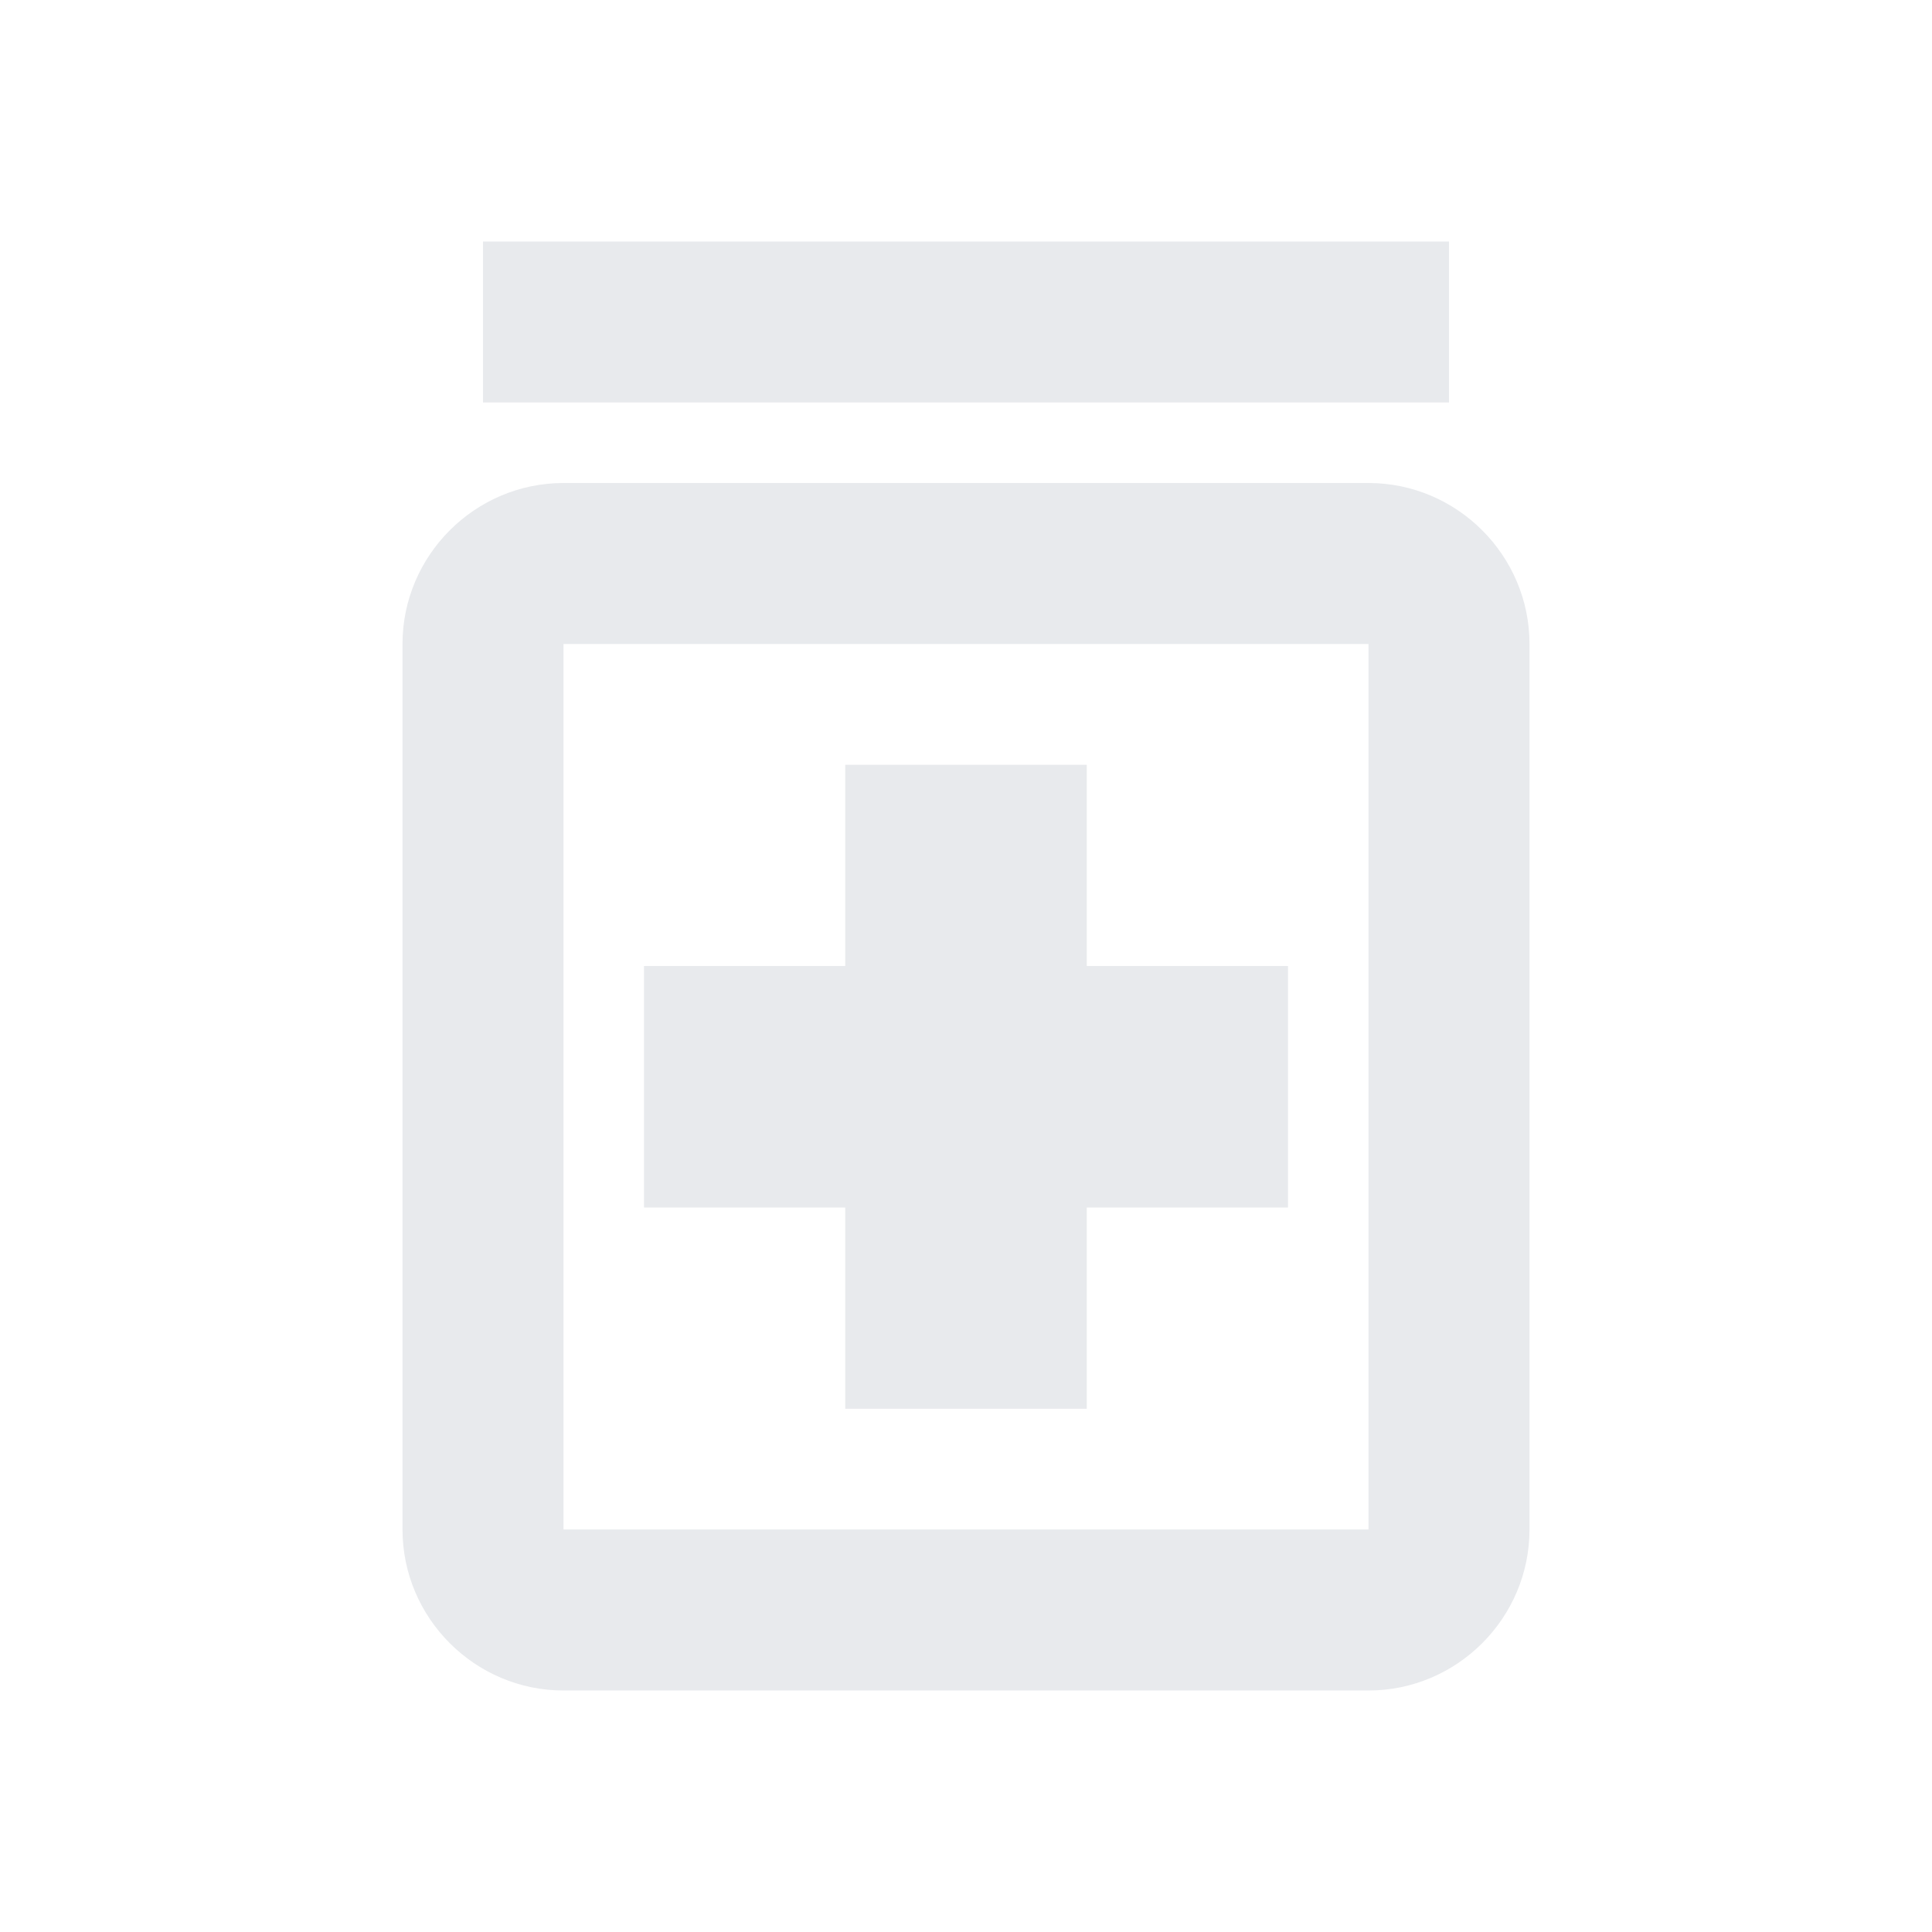 <svg xmlns="http://www.w3.org/2000/svg" enable-background="new 0 0 24 24" height="24px" viewBox="0 0 24 24" width="24px" fill="#e8eaed"><g><path d="M0,0h24v24H0V0z" fill="none"/></g><g><g><path d="M10.5,15H8v-3h2.5V9.5h3V12H16v3h-2.5v2.5h-3V15z M19,8v11c0,1.1-0.9,2-2,2H7c-1.1,0-2-0.9-2-2V8c0-1.1,0.9-2,2-2h10 C18.1,6,19,6.9,19,8z M17,8H7v11h10V8z M18,3H6v2h12V3z"/></g></g></svg>
